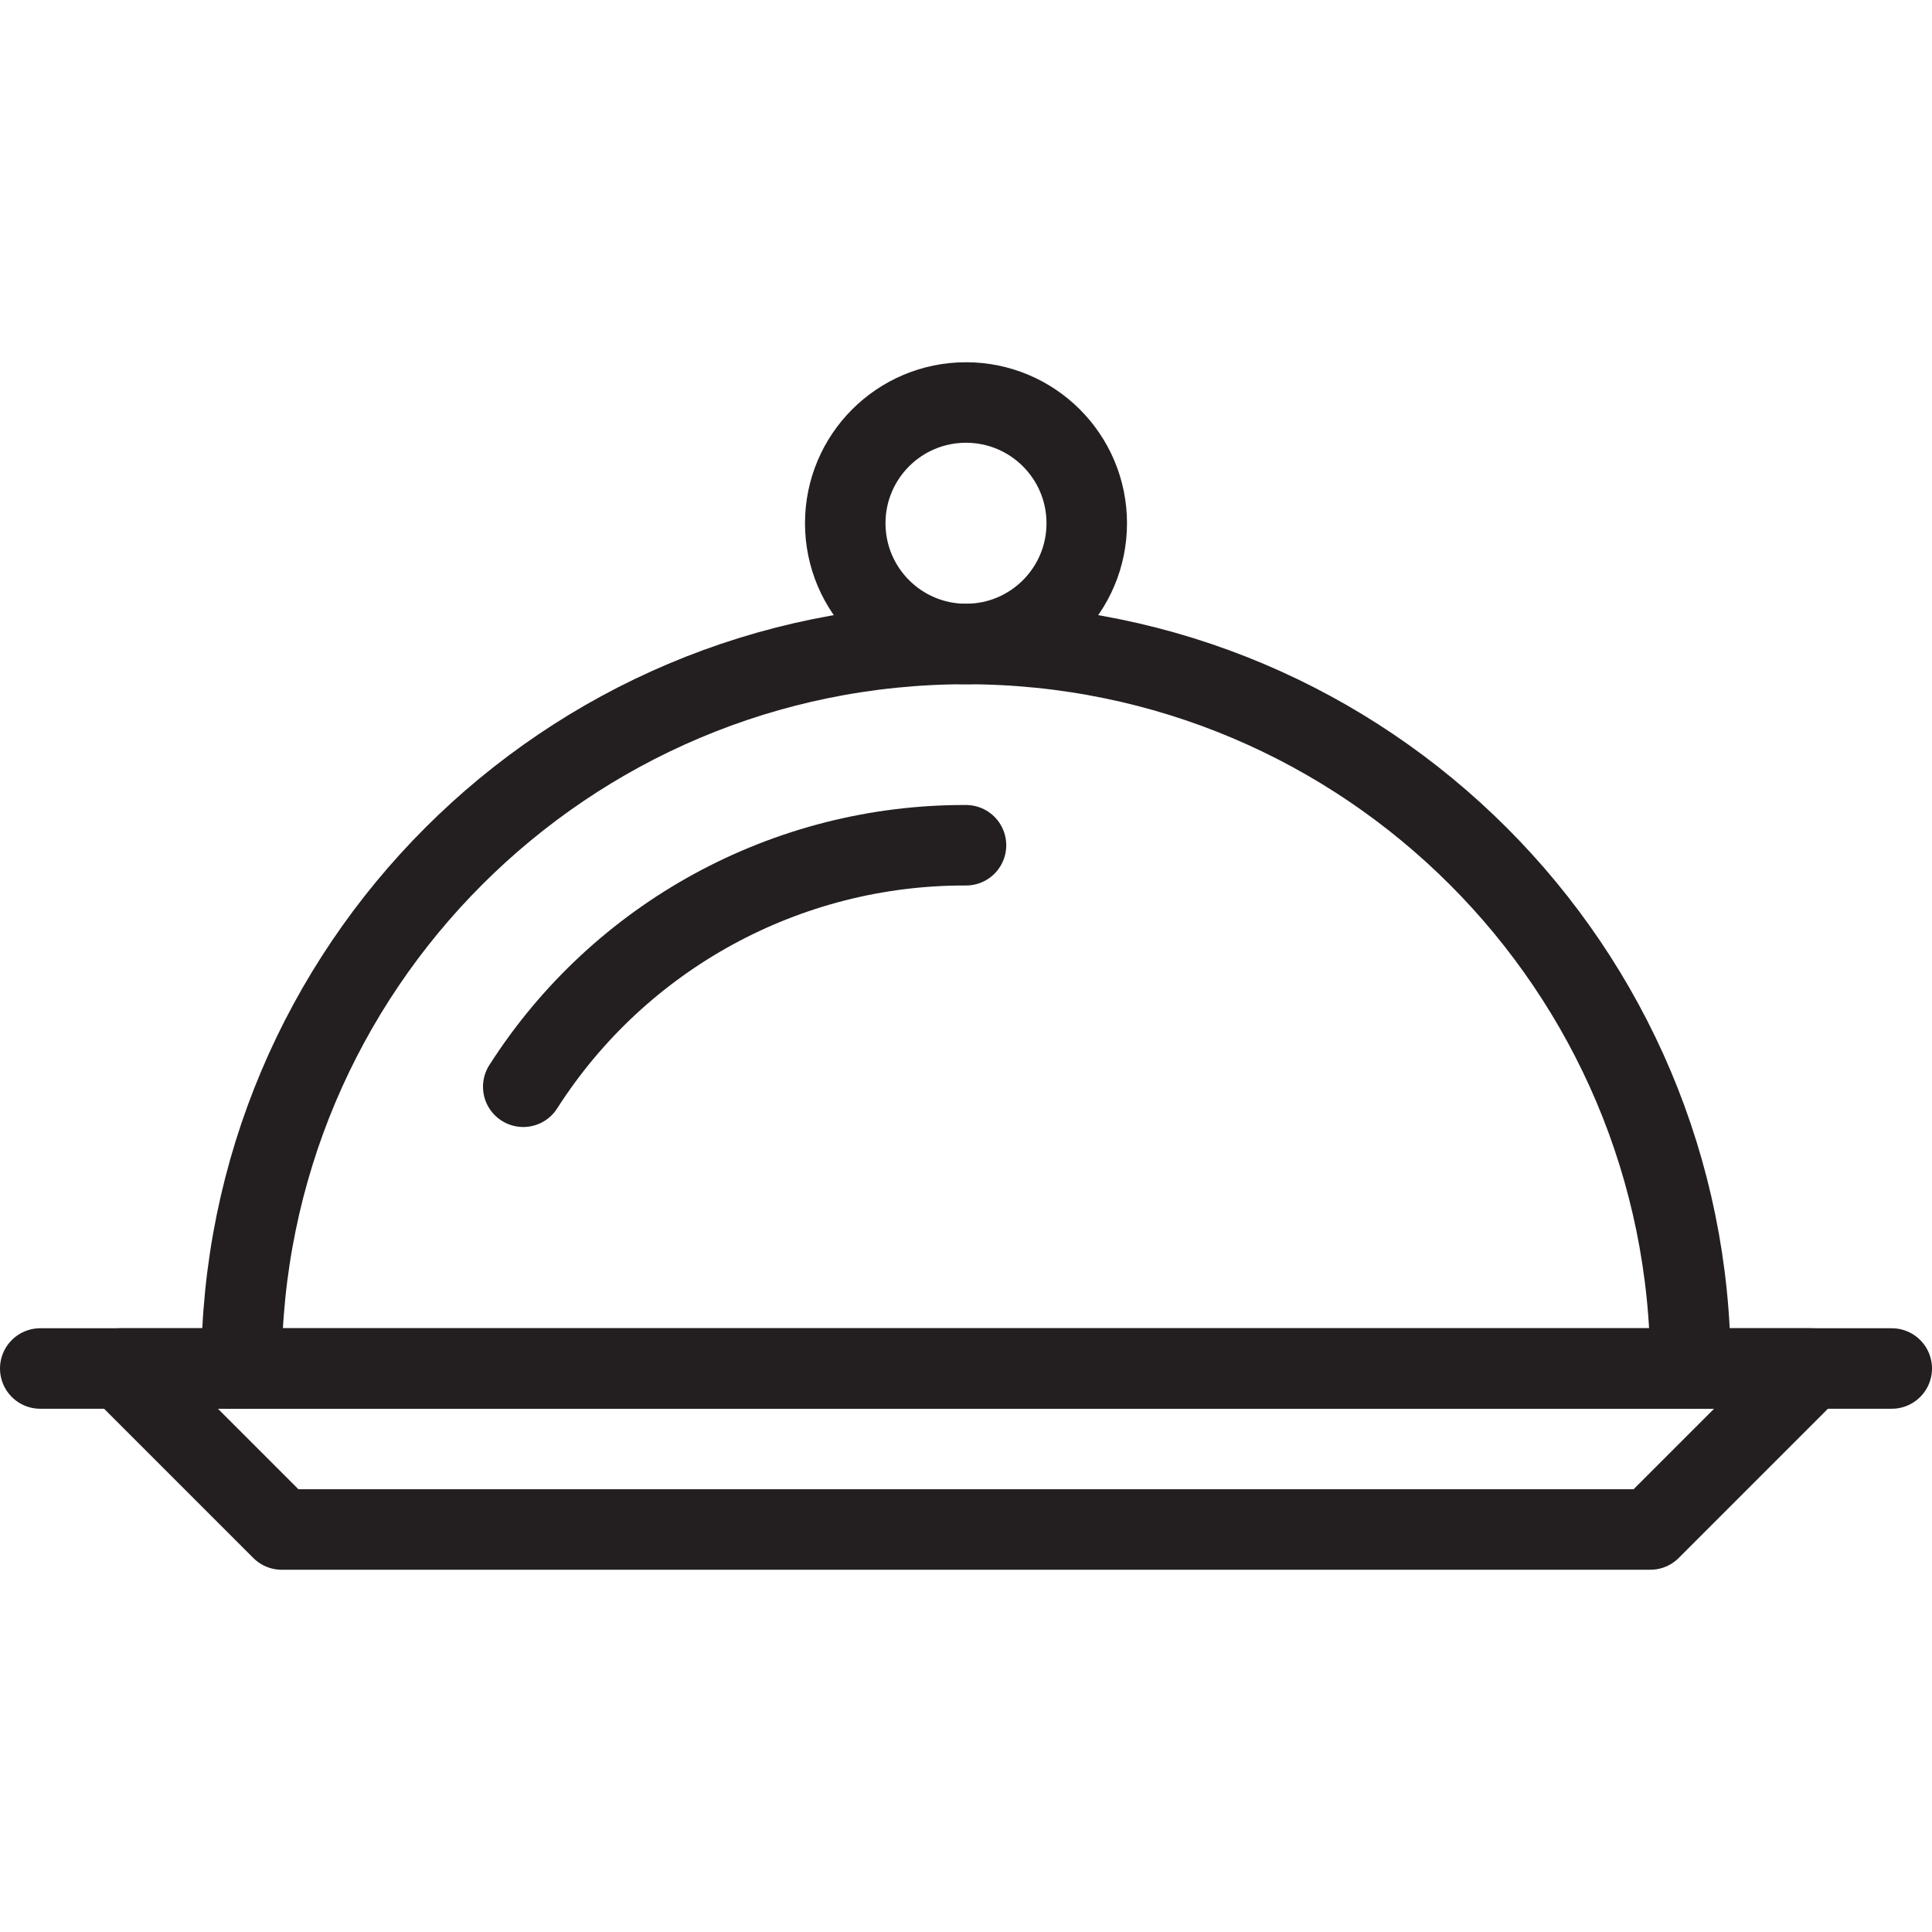 <svg version="1.1" viewBox="0 0 48 48" xmlns="http://www.w3.org/2000/svg" xmlns:xlink="http://www.w3.org/1999/xlink" overflow="hidden"><defs></defs><g id="icons"><path d=" M 45 34 L 3 34 L 7 38 L 41 38 L 45 34 Z" stroke="#231F20" stroke-width="2" stroke-linecap="round" stroke-linejoin="round" fill="none"/><line x1="1" y1="34" x2="47" y2="34" stroke="#231F20" stroke-width="2" stroke-linecap="round" stroke-linejoin="round" fill="none"/><circle cx="24" cy="13" r="3" stroke="#231F20" stroke-width="2" stroke-linecap="round" stroke-linejoin="round" fill="none"/><path d=" M 6 34 C 6 24.059 14.059 16 24 16 C 33.941 16 42 24.059 42 34" stroke="#231F20" stroke-width="2" stroke-linecap="round" stroke-linejoin="round" fill="none"/><path d=" M 13 27 C 15.397 23.248 19.548 20.984 24 21" stroke="#231F20" stroke-width="2" stroke-linecap="round" stroke-linejoin="round" fill="none"/></g></svg>
